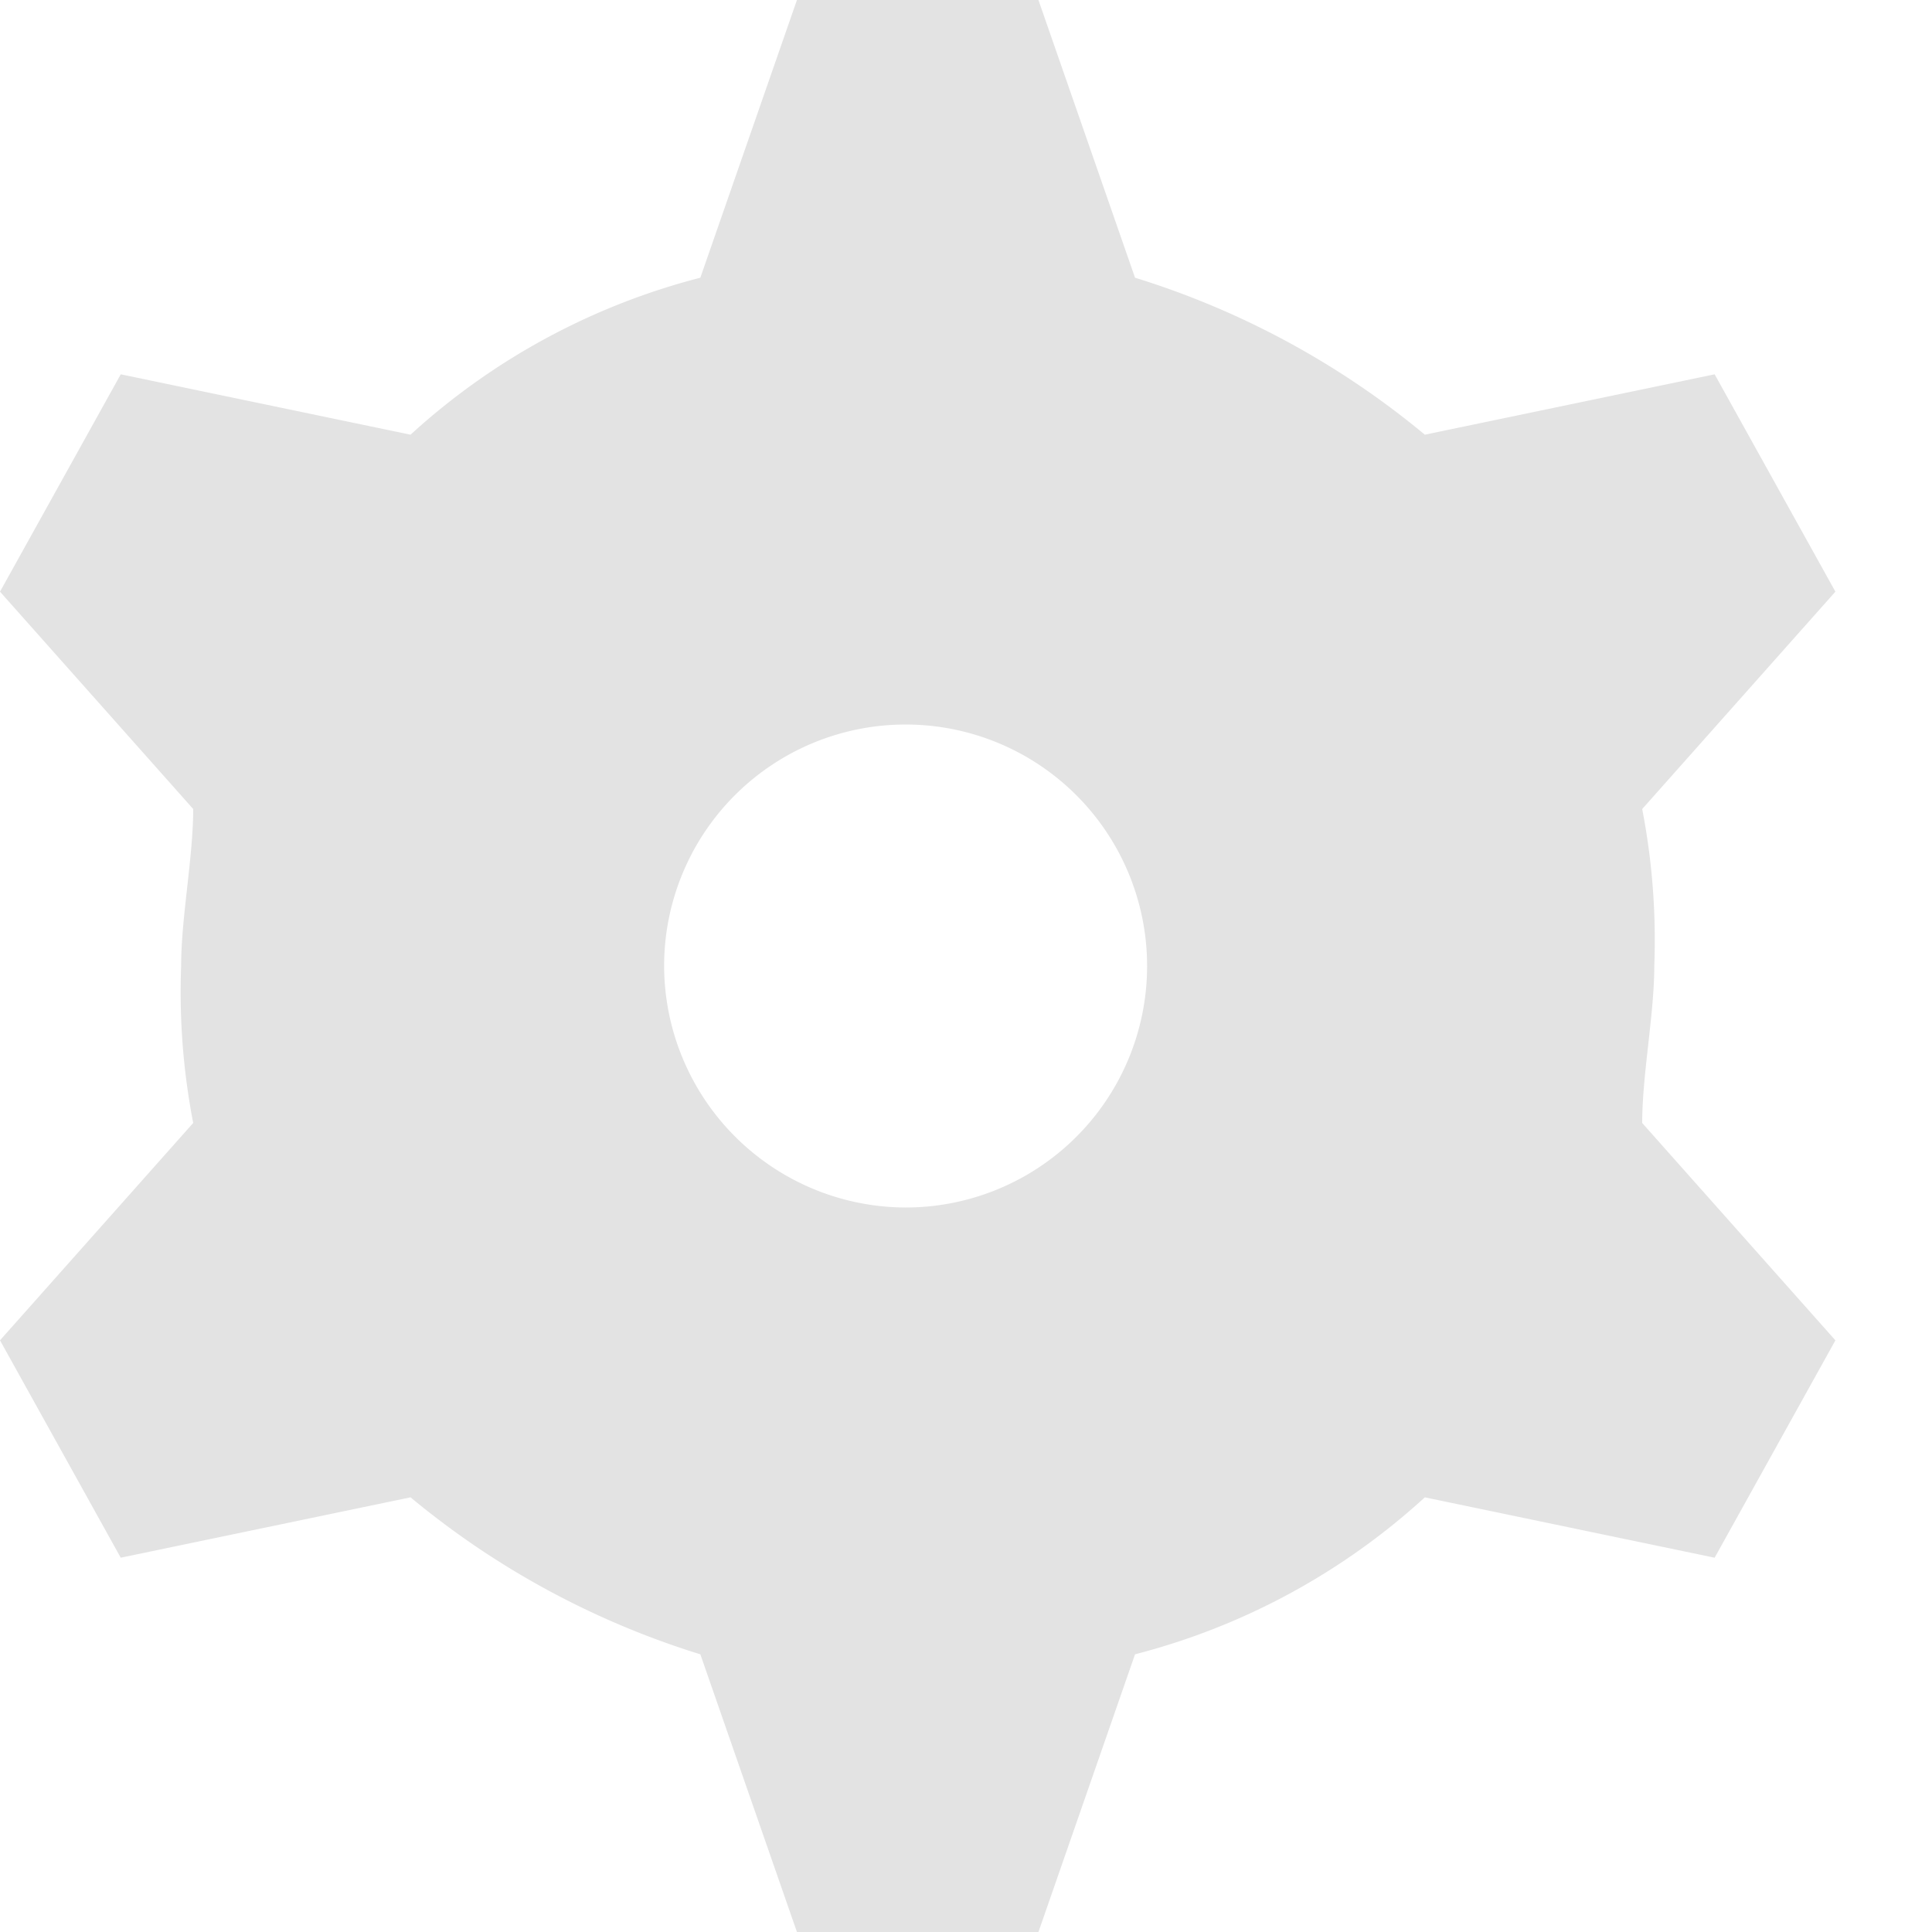 <svg xmlns="http://www.w3.org/2000/svg" width="85.499" height="85.499" viewBox="0 0 85.499 85.499">
  <g id="Symbol_147_1" data-name="Symbol 147 – 1" transform="translate(0 0)">
    <rect id="Rectangle_193" data-name="Rectangle 193" width="85.499" height="85.499" transform="translate(0 0)" fill="none"/>
    <path id="Path_104" data-name="Path 104" d="M300.077,53.437A10.687,10.687,0,1,0,289.39,42.749,10.719,10.719,0,0,0,300.077,53.437Zm-21.909-34.2a30.136,30.136,0,0,1,12.825-6.947L295.268,0h10.687l4.275,12.29a37.315,37.315,0,0,1,12.825,6.947l12.825-2.672,5.344,9.619-8.55,9.619a30.46,30.46,0,0,1,.535,6.947c0,2.137-.535,4.809-.535,6.947l8.55,9.619-5.344,9.619-12.825-2.672a30.136,30.136,0,0,1-12.825,6.947L305.955,85.5H295.268l-4.275-12.29a37.314,37.314,0,0,1-12.825-6.947l-12.825,2.672L260,59.315l8.55-9.619a30.466,30.466,0,0,1-.534-6.947c0-2.137.534-4.809.534-6.947L260,26.184l5.344-9.619Z" transform="translate(-260 0)" fill="#e3e3e3" fill-rule="evenodd"/>
  </g>
</svg>
